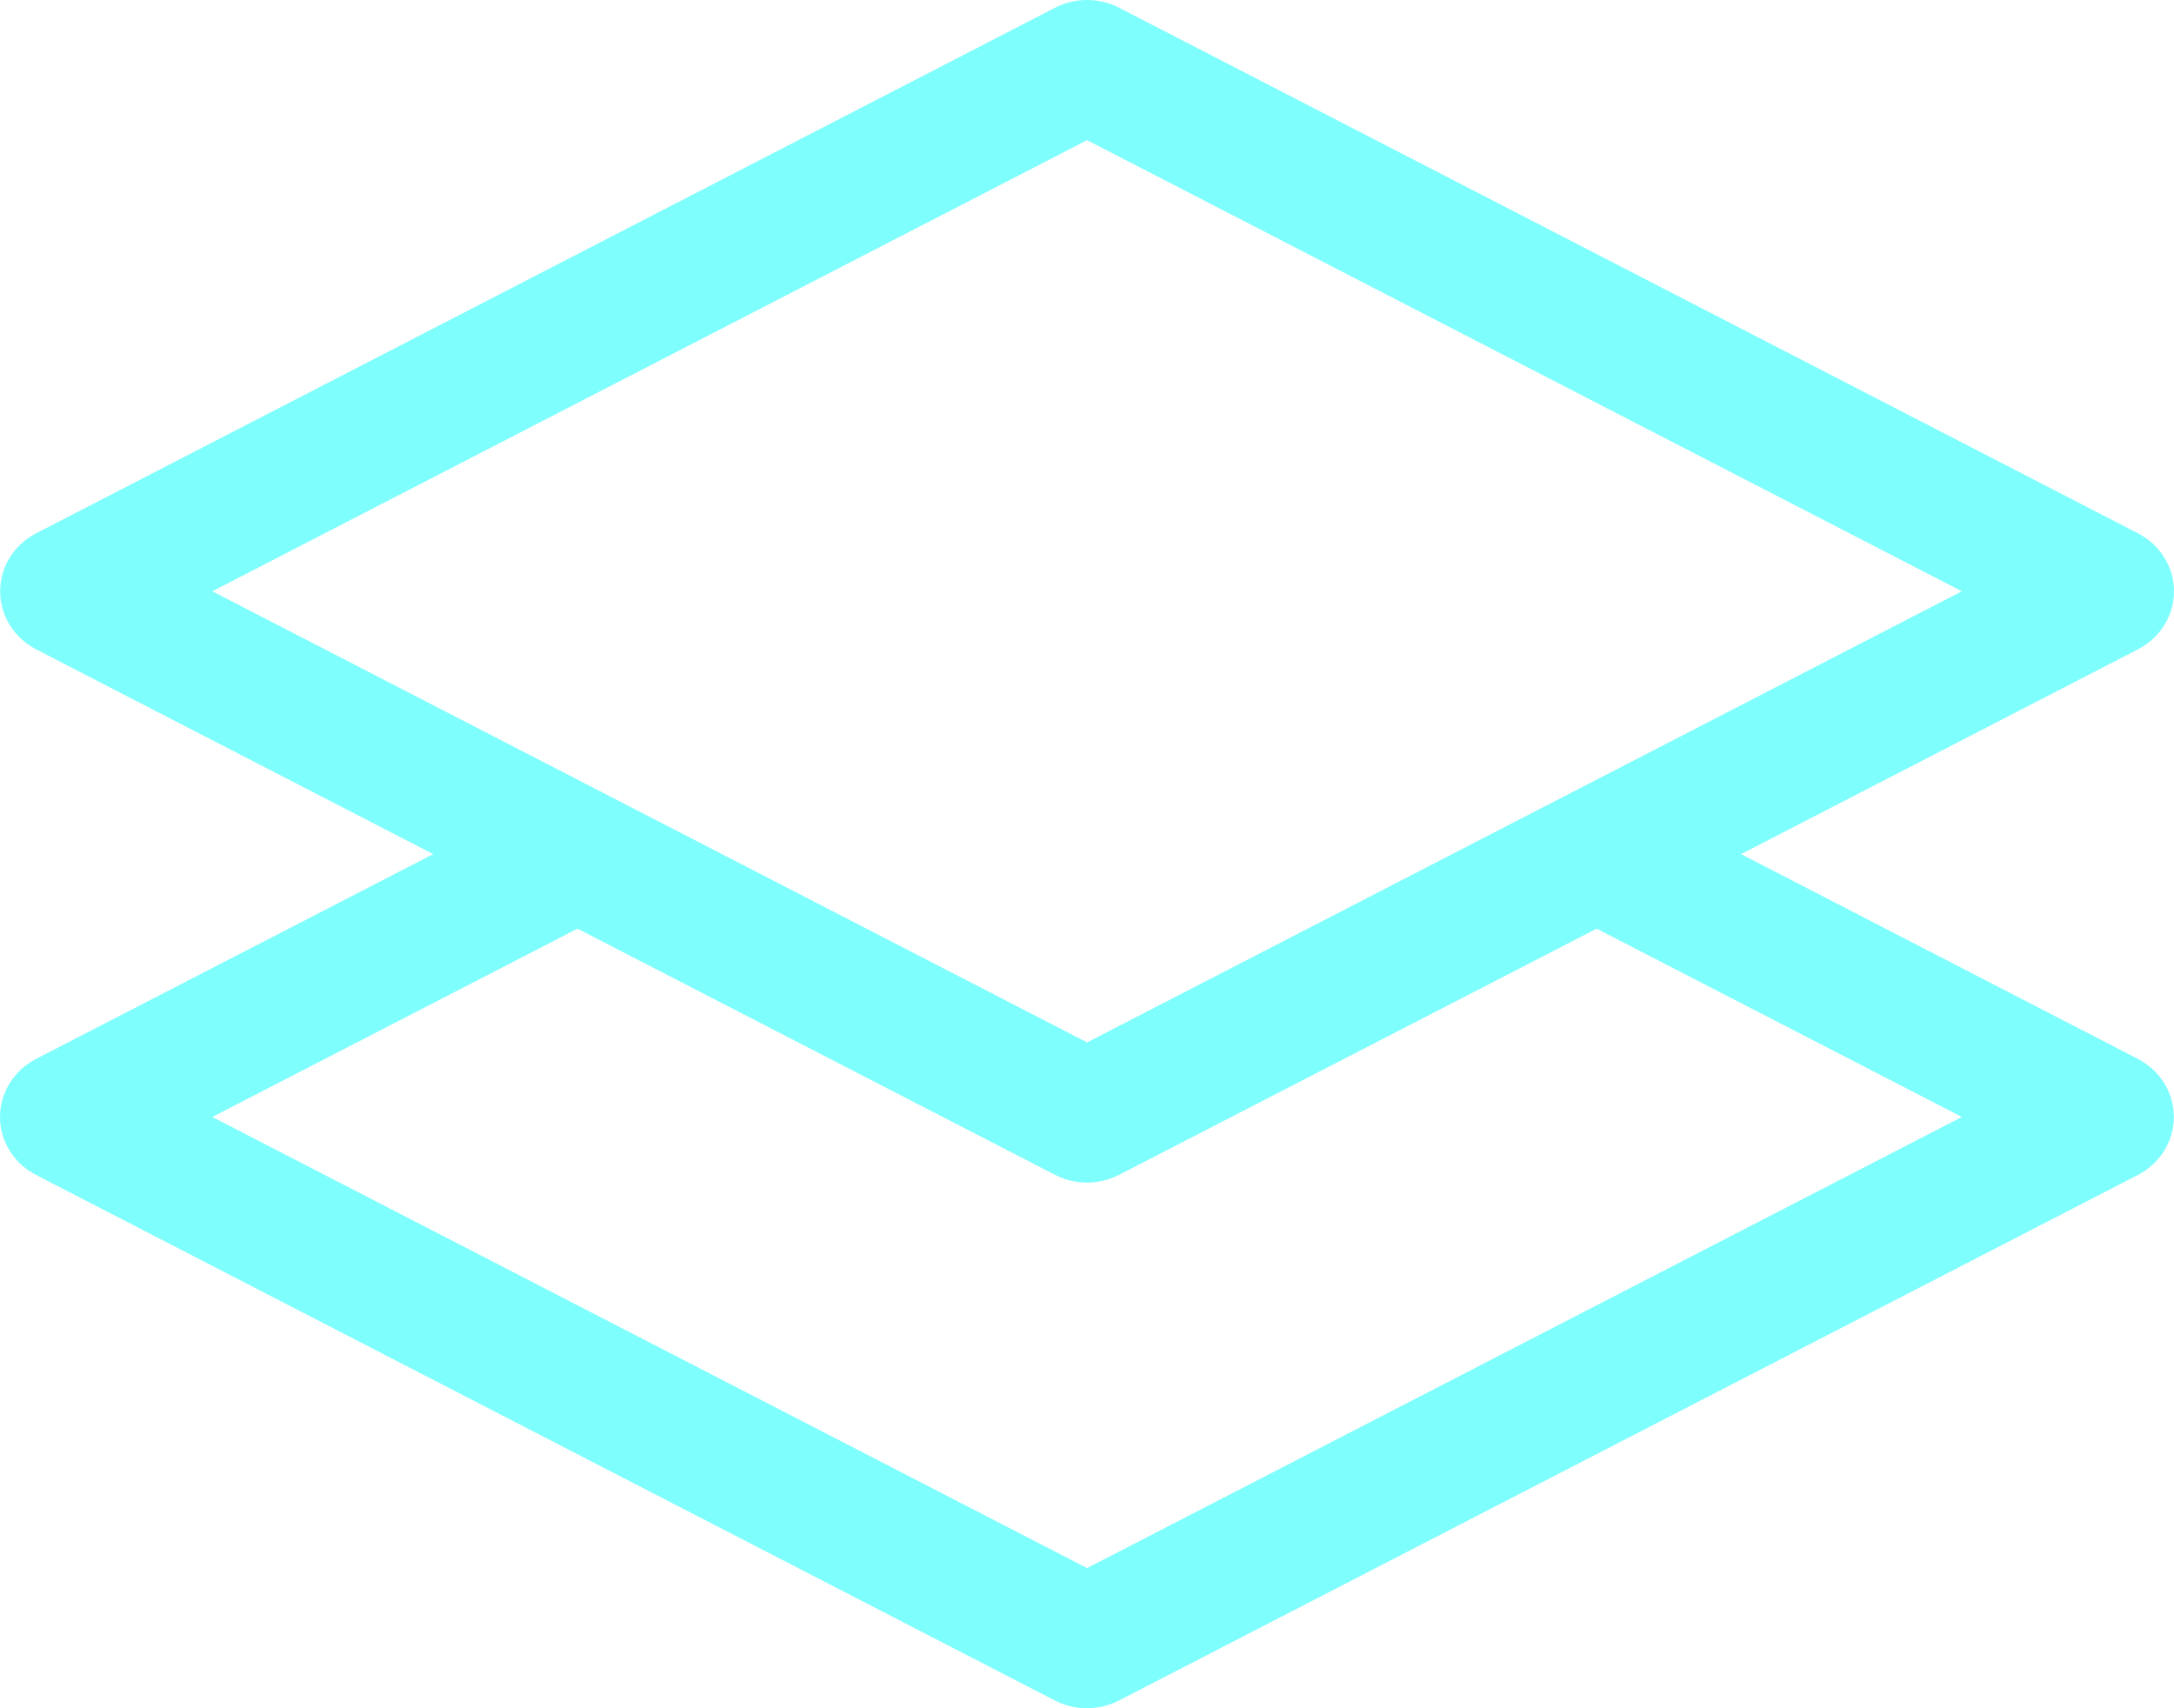 <svg width="28" height="22" viewBox="0 0 28 22" fill="none" xmlns="http://www.w3.org/2000/svg">
<path d="M14.412 0.099C14.286 0.034 14.144 0 14.001 0C13.857 0 13.716 0.034 13.59 0.099L0.464 6.869C0.325 6.941 0.208 7.049 0.126 7.18C0.045 7.312 0.002 7.462 0.002 7.615C0.002 7.768 0.045 7.919 0.126 8.05C0.208 8.182 0.325 8.289 0.464 8.362L5.58 11L0.463 13.638C0.323 13.711 0.206 13.818 0.125 13.95C0.043 14.081 0 14.232 0 14.385C0 14.538 0.043 14.688 0.125 14.82C0.206 14.951 0.323 15.059 0.463 15.131L13.588 21.901C13.714 21.966 13.856 22 13.999 22C14.143 22 14.284 21.966 14.41 21.901L27.536 15.131C27.675 15.059 27.792 14.951 27.874 14.82C27.955 14.688 27.998 14.538 27.998 14.385C27.998 14.232 27.955 14.081 27.874 13.95C27.792 13.818 27.675 13.711 27.536 13.638L22.424 11L27.537 8.362C27.677 8.289 27.794 8.182 27.875 8.05C27.957 7.919 28 7.768 28 7.615C28 7.462 27.957 7.312 27.875 7.18C27.794 7.049 27.677 6.941 27.537 6.869L14.412 0.099ZM20.564 11.96L25.268 14.385L14.001 20.195L2.734 14.385L7.438 11.96L13.59 15.131C13.716 15.196 13.857 15.23 14.001 15.23C14.144 15.23 14.286 15.196 14.412 15.131L20.564 11.96ZM14.001 13.425L2.734 7.615L14.001 1.805L25.268 7.615L14.001 13.425Z" fill="#7EFEFD"/>
</svg>

